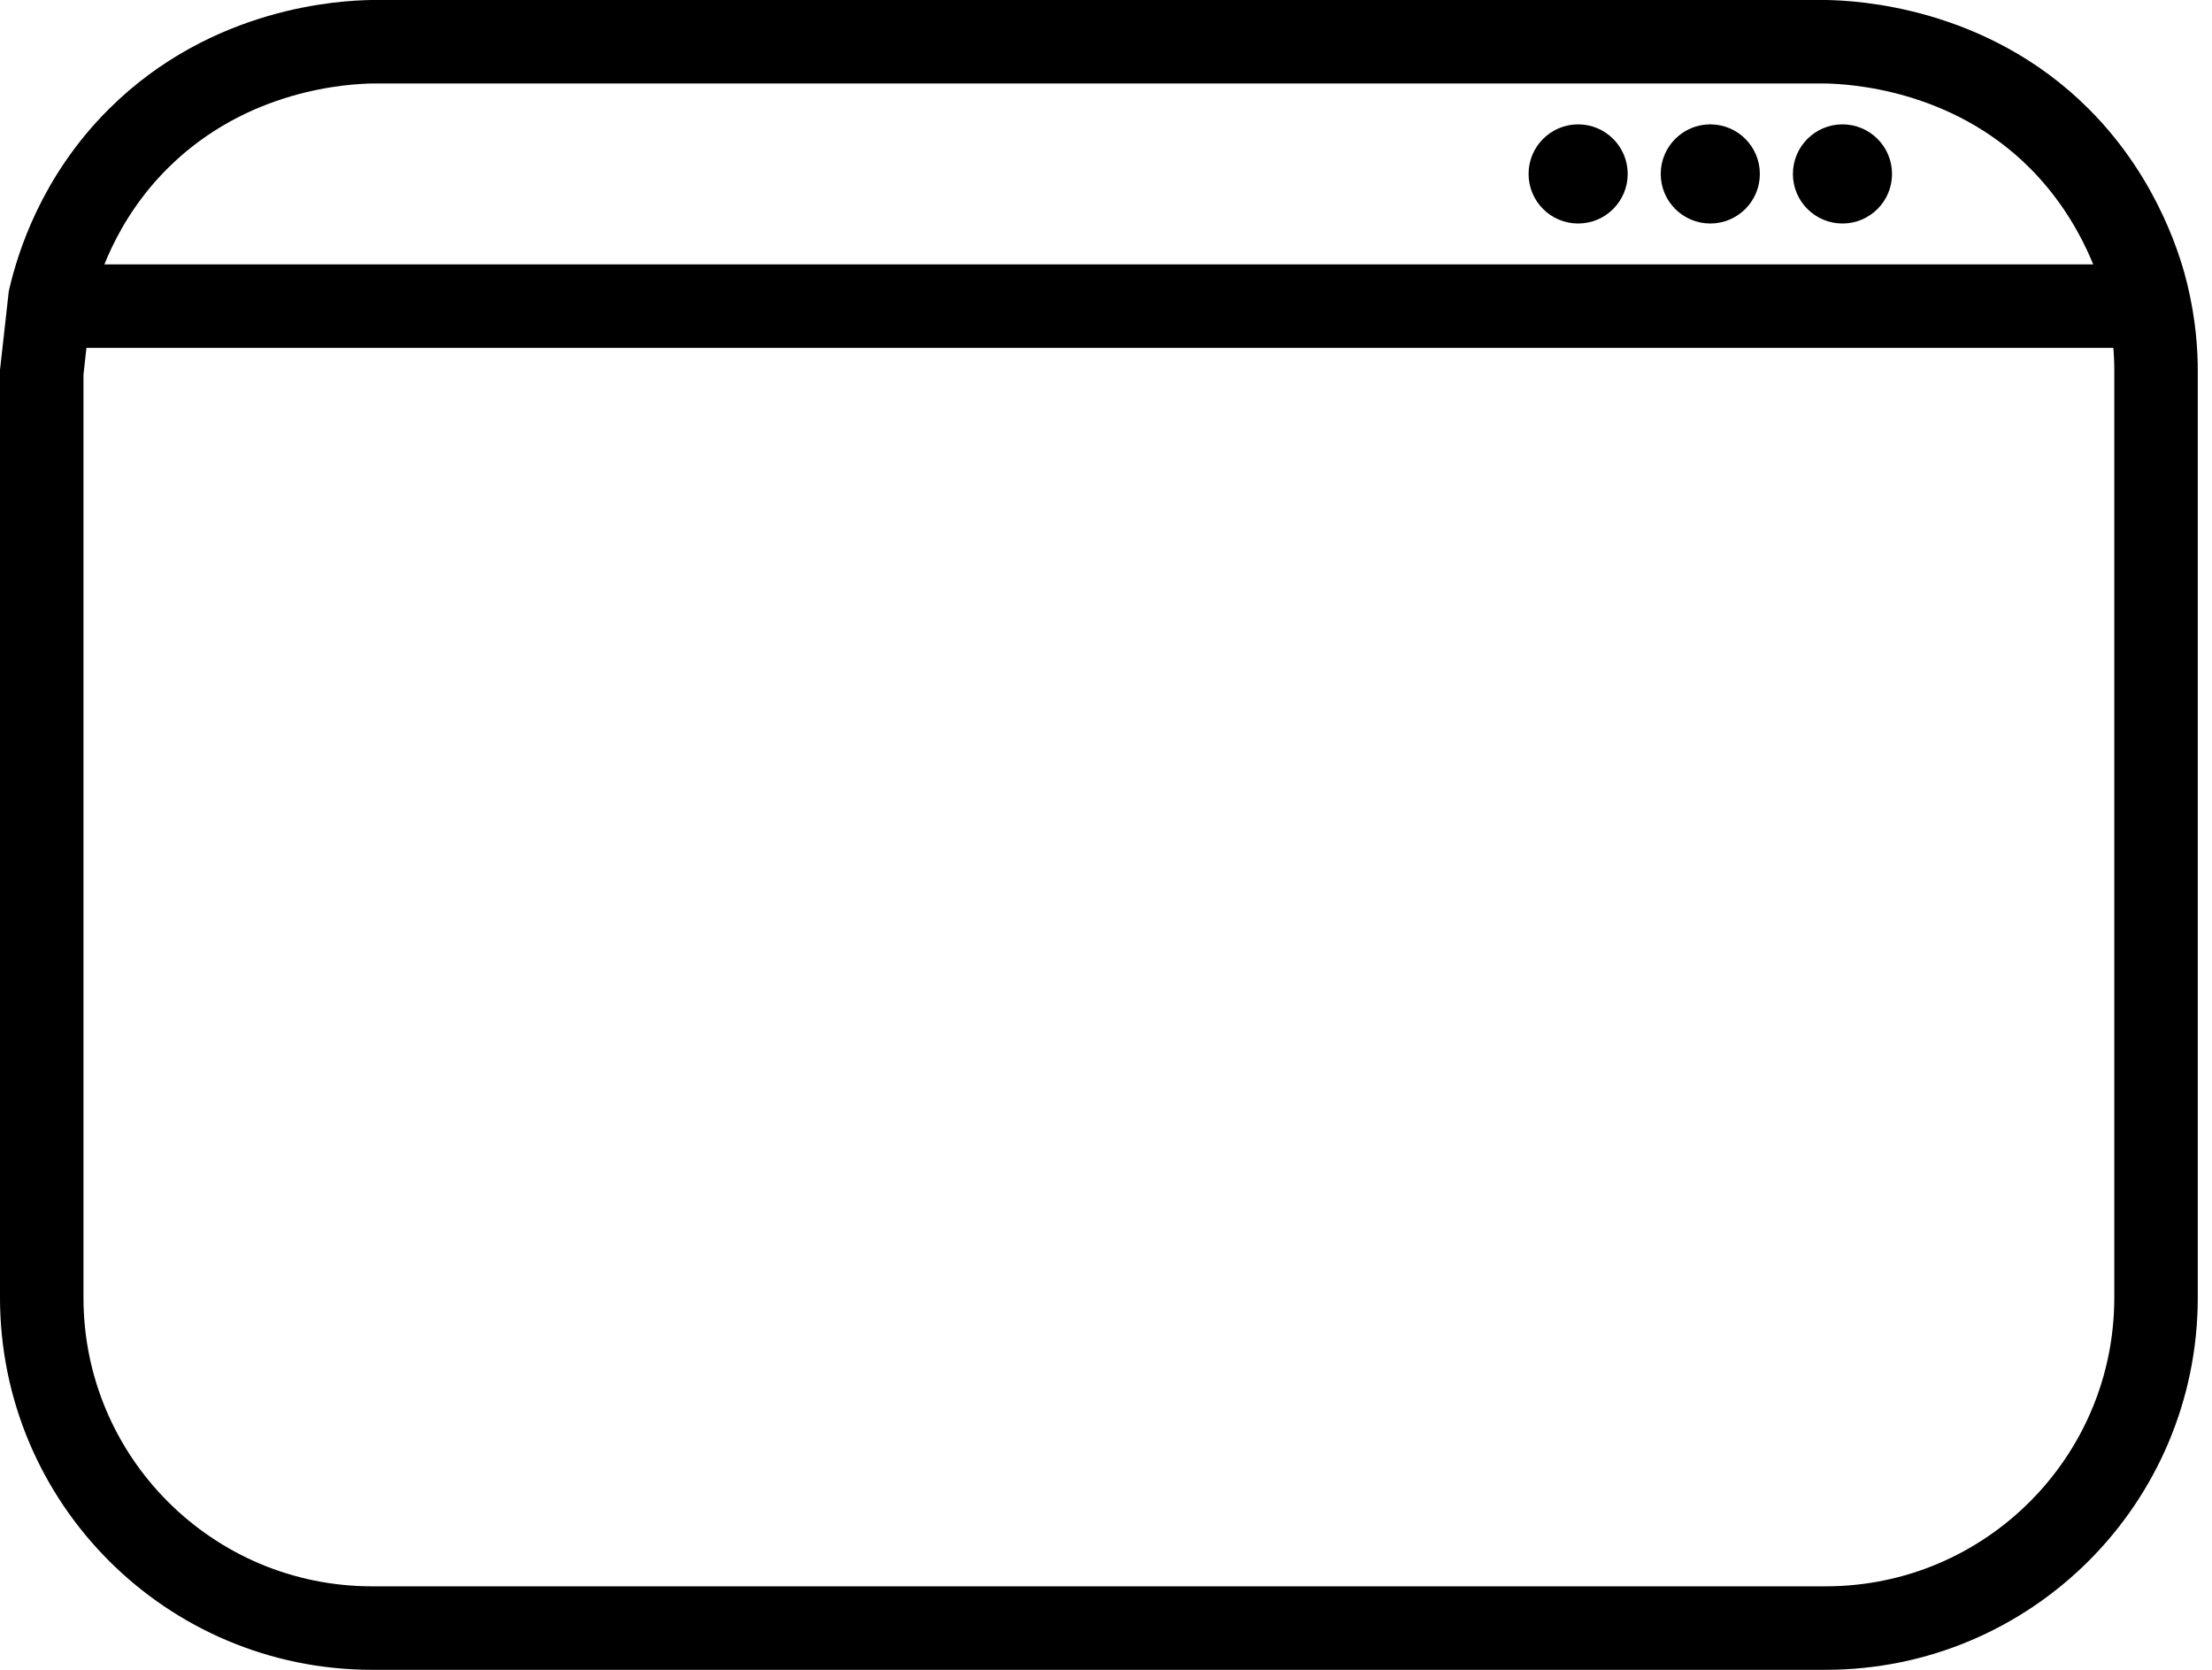 <svg width="106" height="80" viewBox="0 0 106 80" fill="none" xmlns="http://www.w3.org/2000/svg">
<path d="M87.5 78H17.833C9.085 78 2 70.915 2 62.167V17.833L2.396 14.287C2.752 12.767 3.75 9.505 6.631 6.639C11.025 2.269 16.543 2.024 17.825 2H87.492C88.767 2.024 94.34 2.285 98.686 6.639C101.718 9.671 102.66 13.21 102.874 14.089C103.238 15.593 103.325 16.899 103.318 17.833V62.167C103.318 70.915 96.232 78 87.484 78H87.5Z" stroke="black" stroke-width="4" stroke-miterlimit="10"/>
<path d="M2 14.667H103.333" stroke="black" stroke-width="4" stroke-miterlimit="10"/>
<path d="M88.292 10.708C89.604 10.708 90.667 9.645 90.667 8.333C90.667 7.022 89.604 5.958 88.292 5.958C86.98 5.958 85.917 7.022 85.917 8.333C85.917 9.645 86.98 10.708 88.292 10.708Z" fill="black"/>
<path d="M81.958 10.708C83.27 10.708 84.333 9.645 84.333 8.333C84.333 7.022 83.27 5.958 81.958 5.958C80.646 5.958 79.583 7.022 79.583 8.333C79.583 9.645 80.646 10.708 81.958 10.708Z" fill="black"/>
<path d="M75.625 10.708C76.937 10.708 78 9.645 78 8.333C78 7.022 76.937 5.958 75.625 5.958C74.313 5.958 73.25 7.022 73.25 8.333C73.25 9.645 74.313 10.708 75.625 10.708Z" fill="black"/>
</svg>
